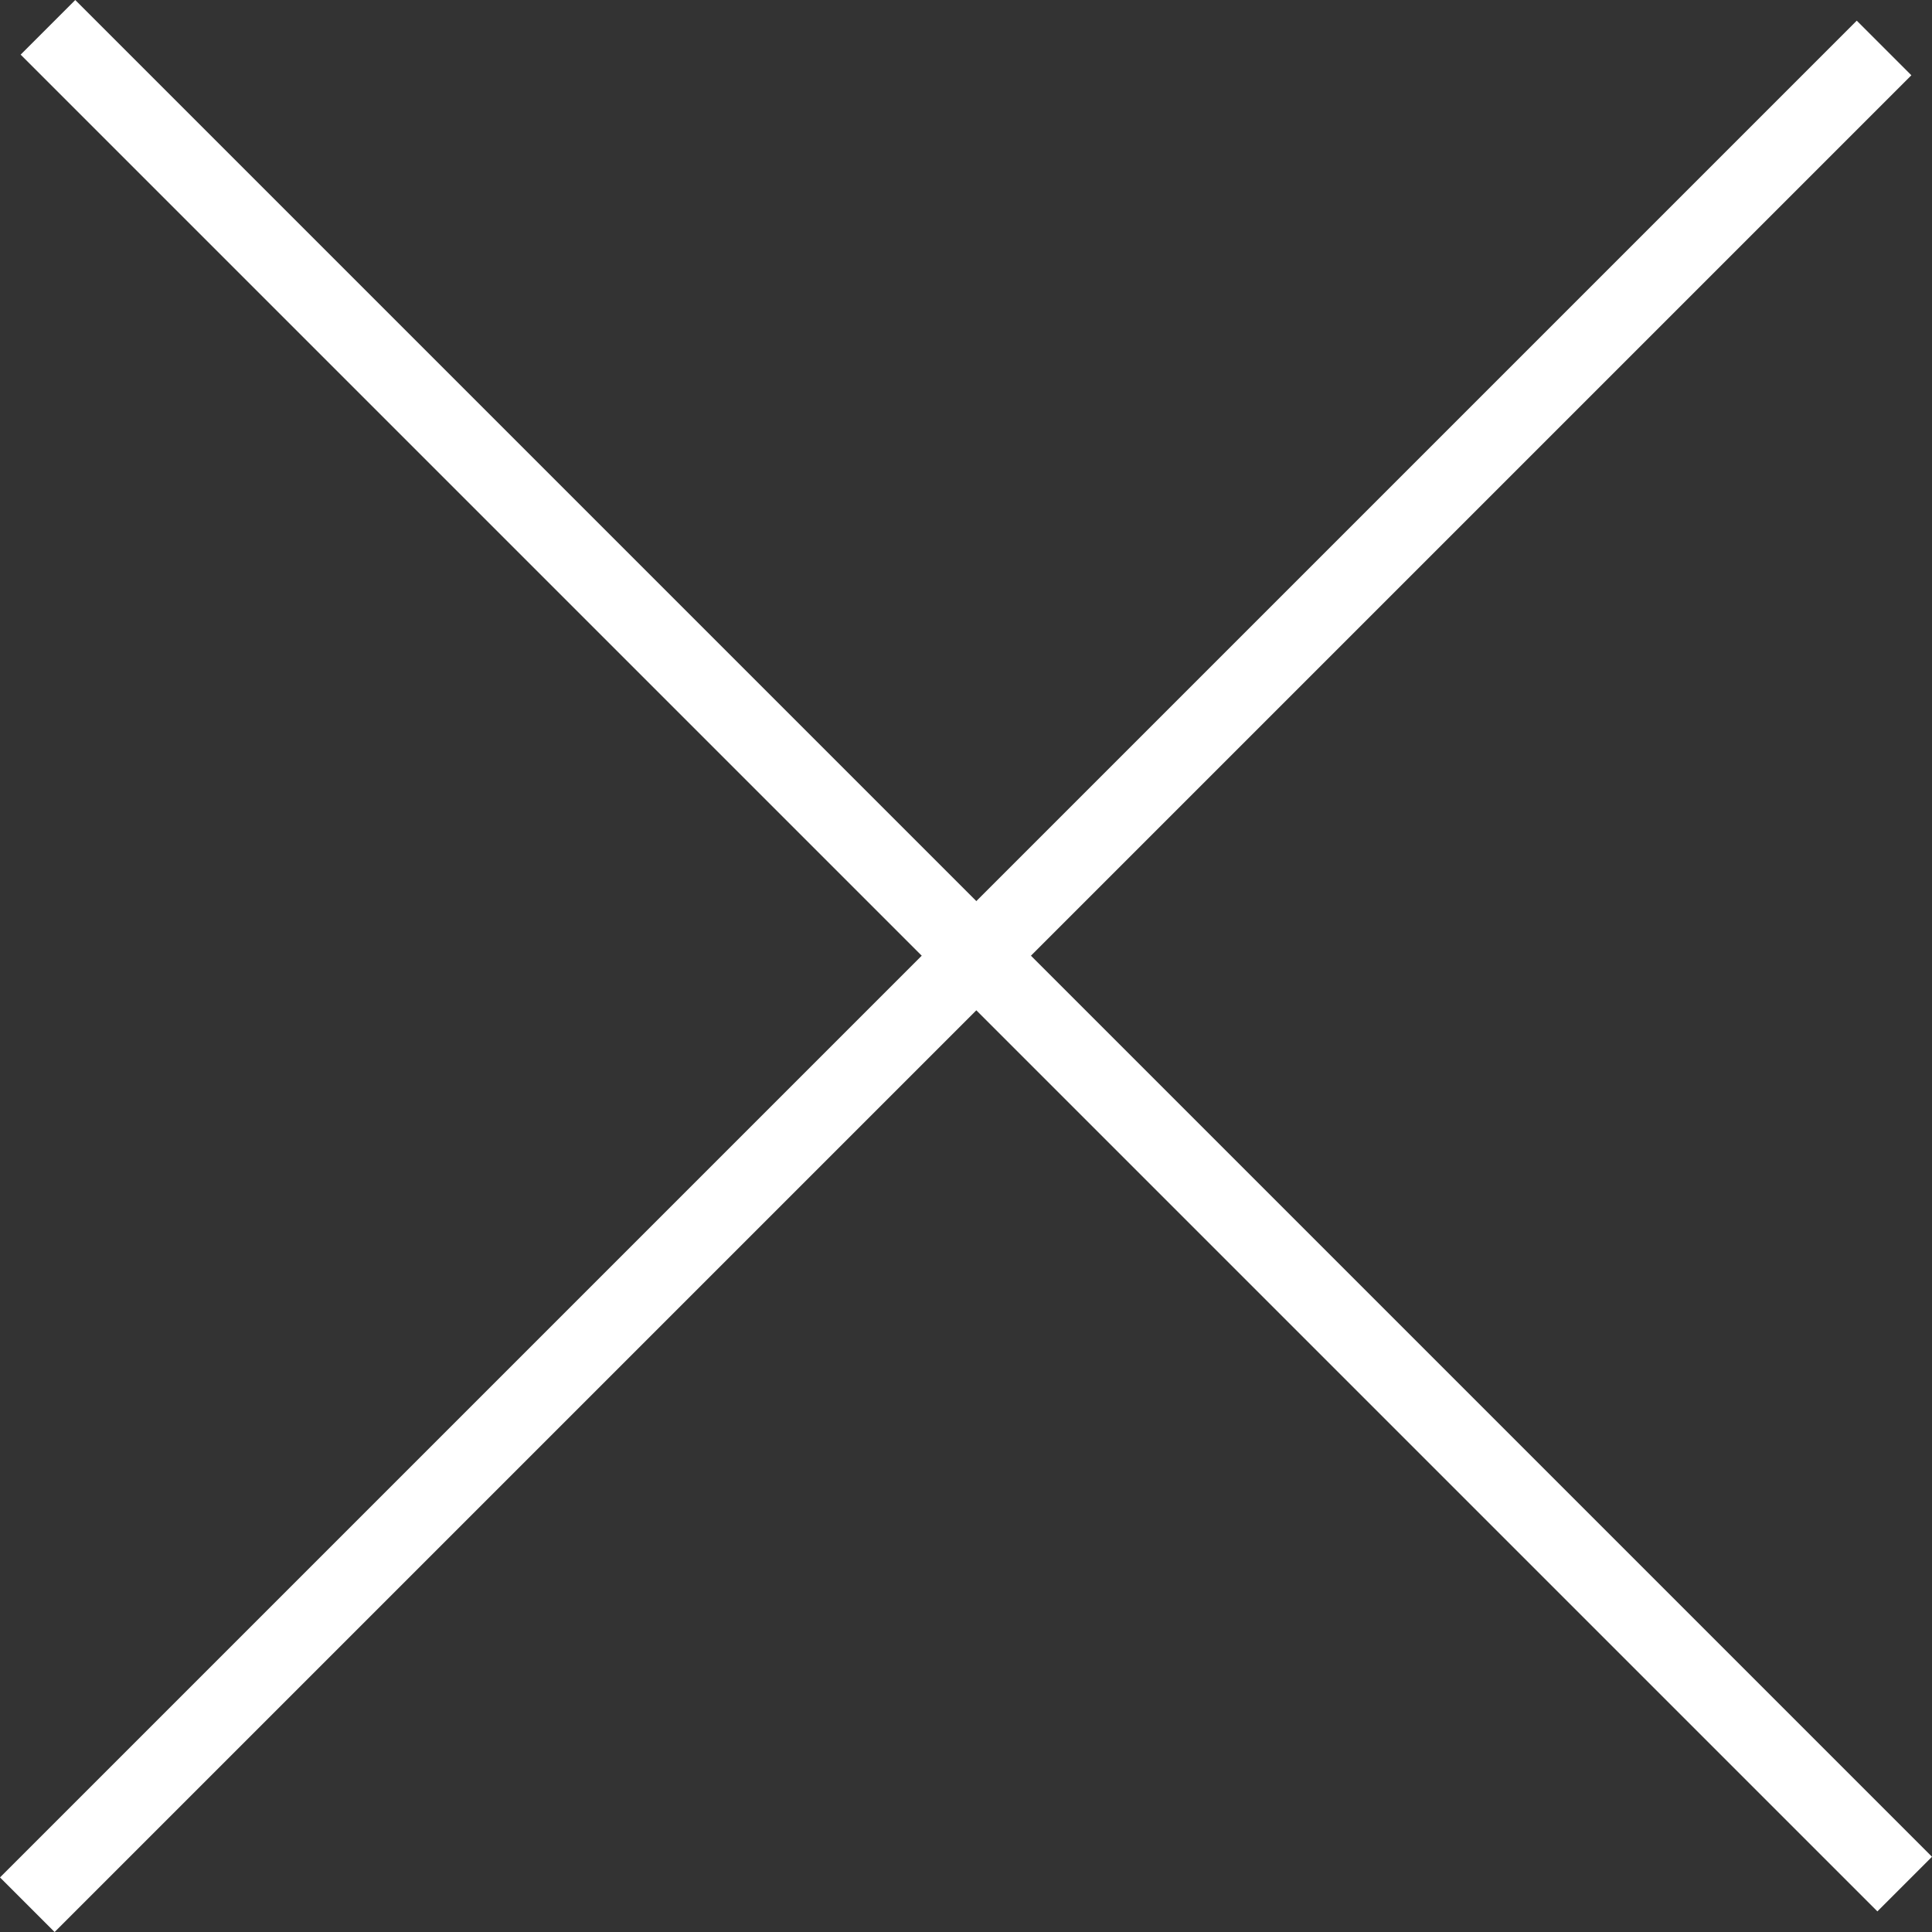 <svg xmlns="http://www.w3.org/2000/svg" width="25.016" height="25.016" viewBox="0 0 25.016 25.016">
  <rect x="0" y="0" width="25.016" height="25.016" fill="#333333" stroke="none"/>
  <g id="グループ_10488" data-name="グループ 10488" transform="translate(-1506.491 65.675) rotate(-45)">
    <line id="線_58" data-name="線 58" x2="34" transform="translate(1094.5 1036.5)" fill="none" stroke="#fff" stroke-width="1"/>
    <line id="線_59" data-name="線 59" x2="34" transform="translate(1111.878 1019.5) rotate(90)" fill="none" stroke="#fff" stroke-width="1"/>
  </g>
</svg>
